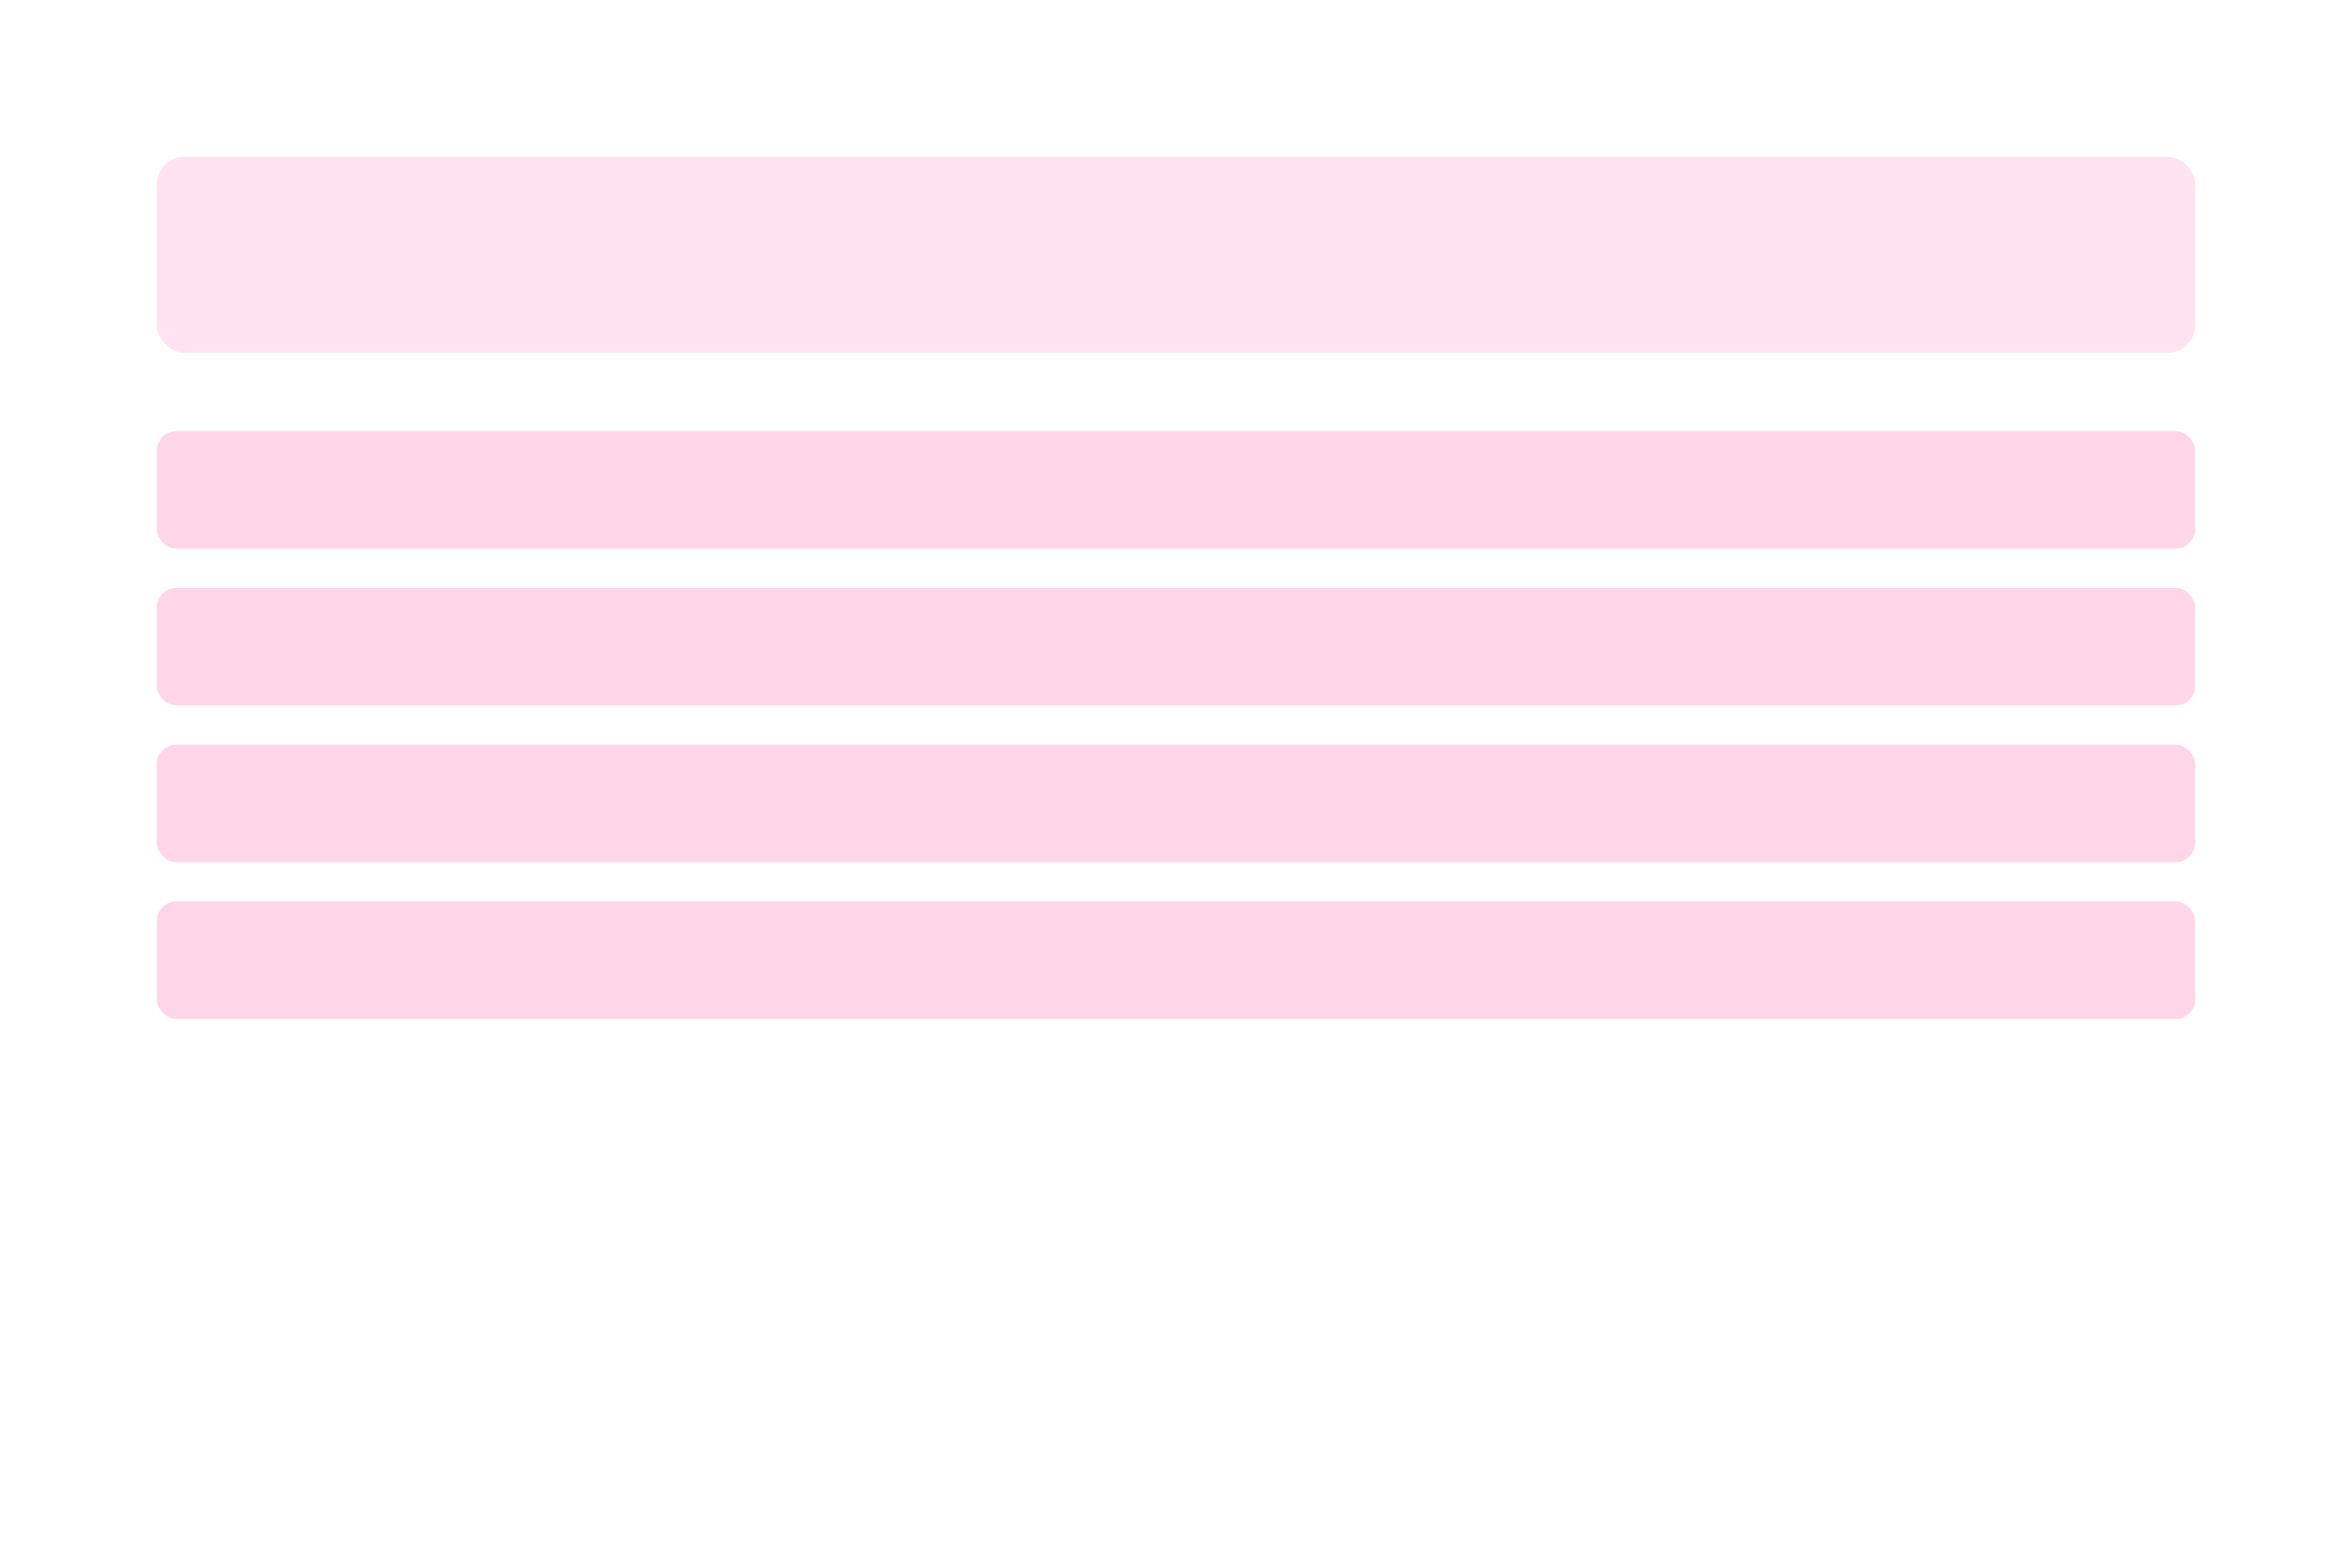<svg xmlns="http://www.w3.org/2000/svg" width="1200" height="800" viewBox="0 0 1200 800">
  <rect width="1200" height="800" fill="#fff"/>
  <rect x="80" y="80" width="1040" height="100" rx="14" fill="#ffe3f1"/>
  <rect x="80" y="220" width="1040" height="60" rx="10" fill="#ffd6e7"/>
  <rect x="80" y="300" width="1040" height="60" rx="10" fill="#ffd6e7"/>
  <rect x="80" y="380" width="1040" height="60" rx="10" fill="#ffd6e7"/>
  <rect x="80" y="460" width="1040" height="60" rx="10" fill="#ffd6e7"/>
</svg>
